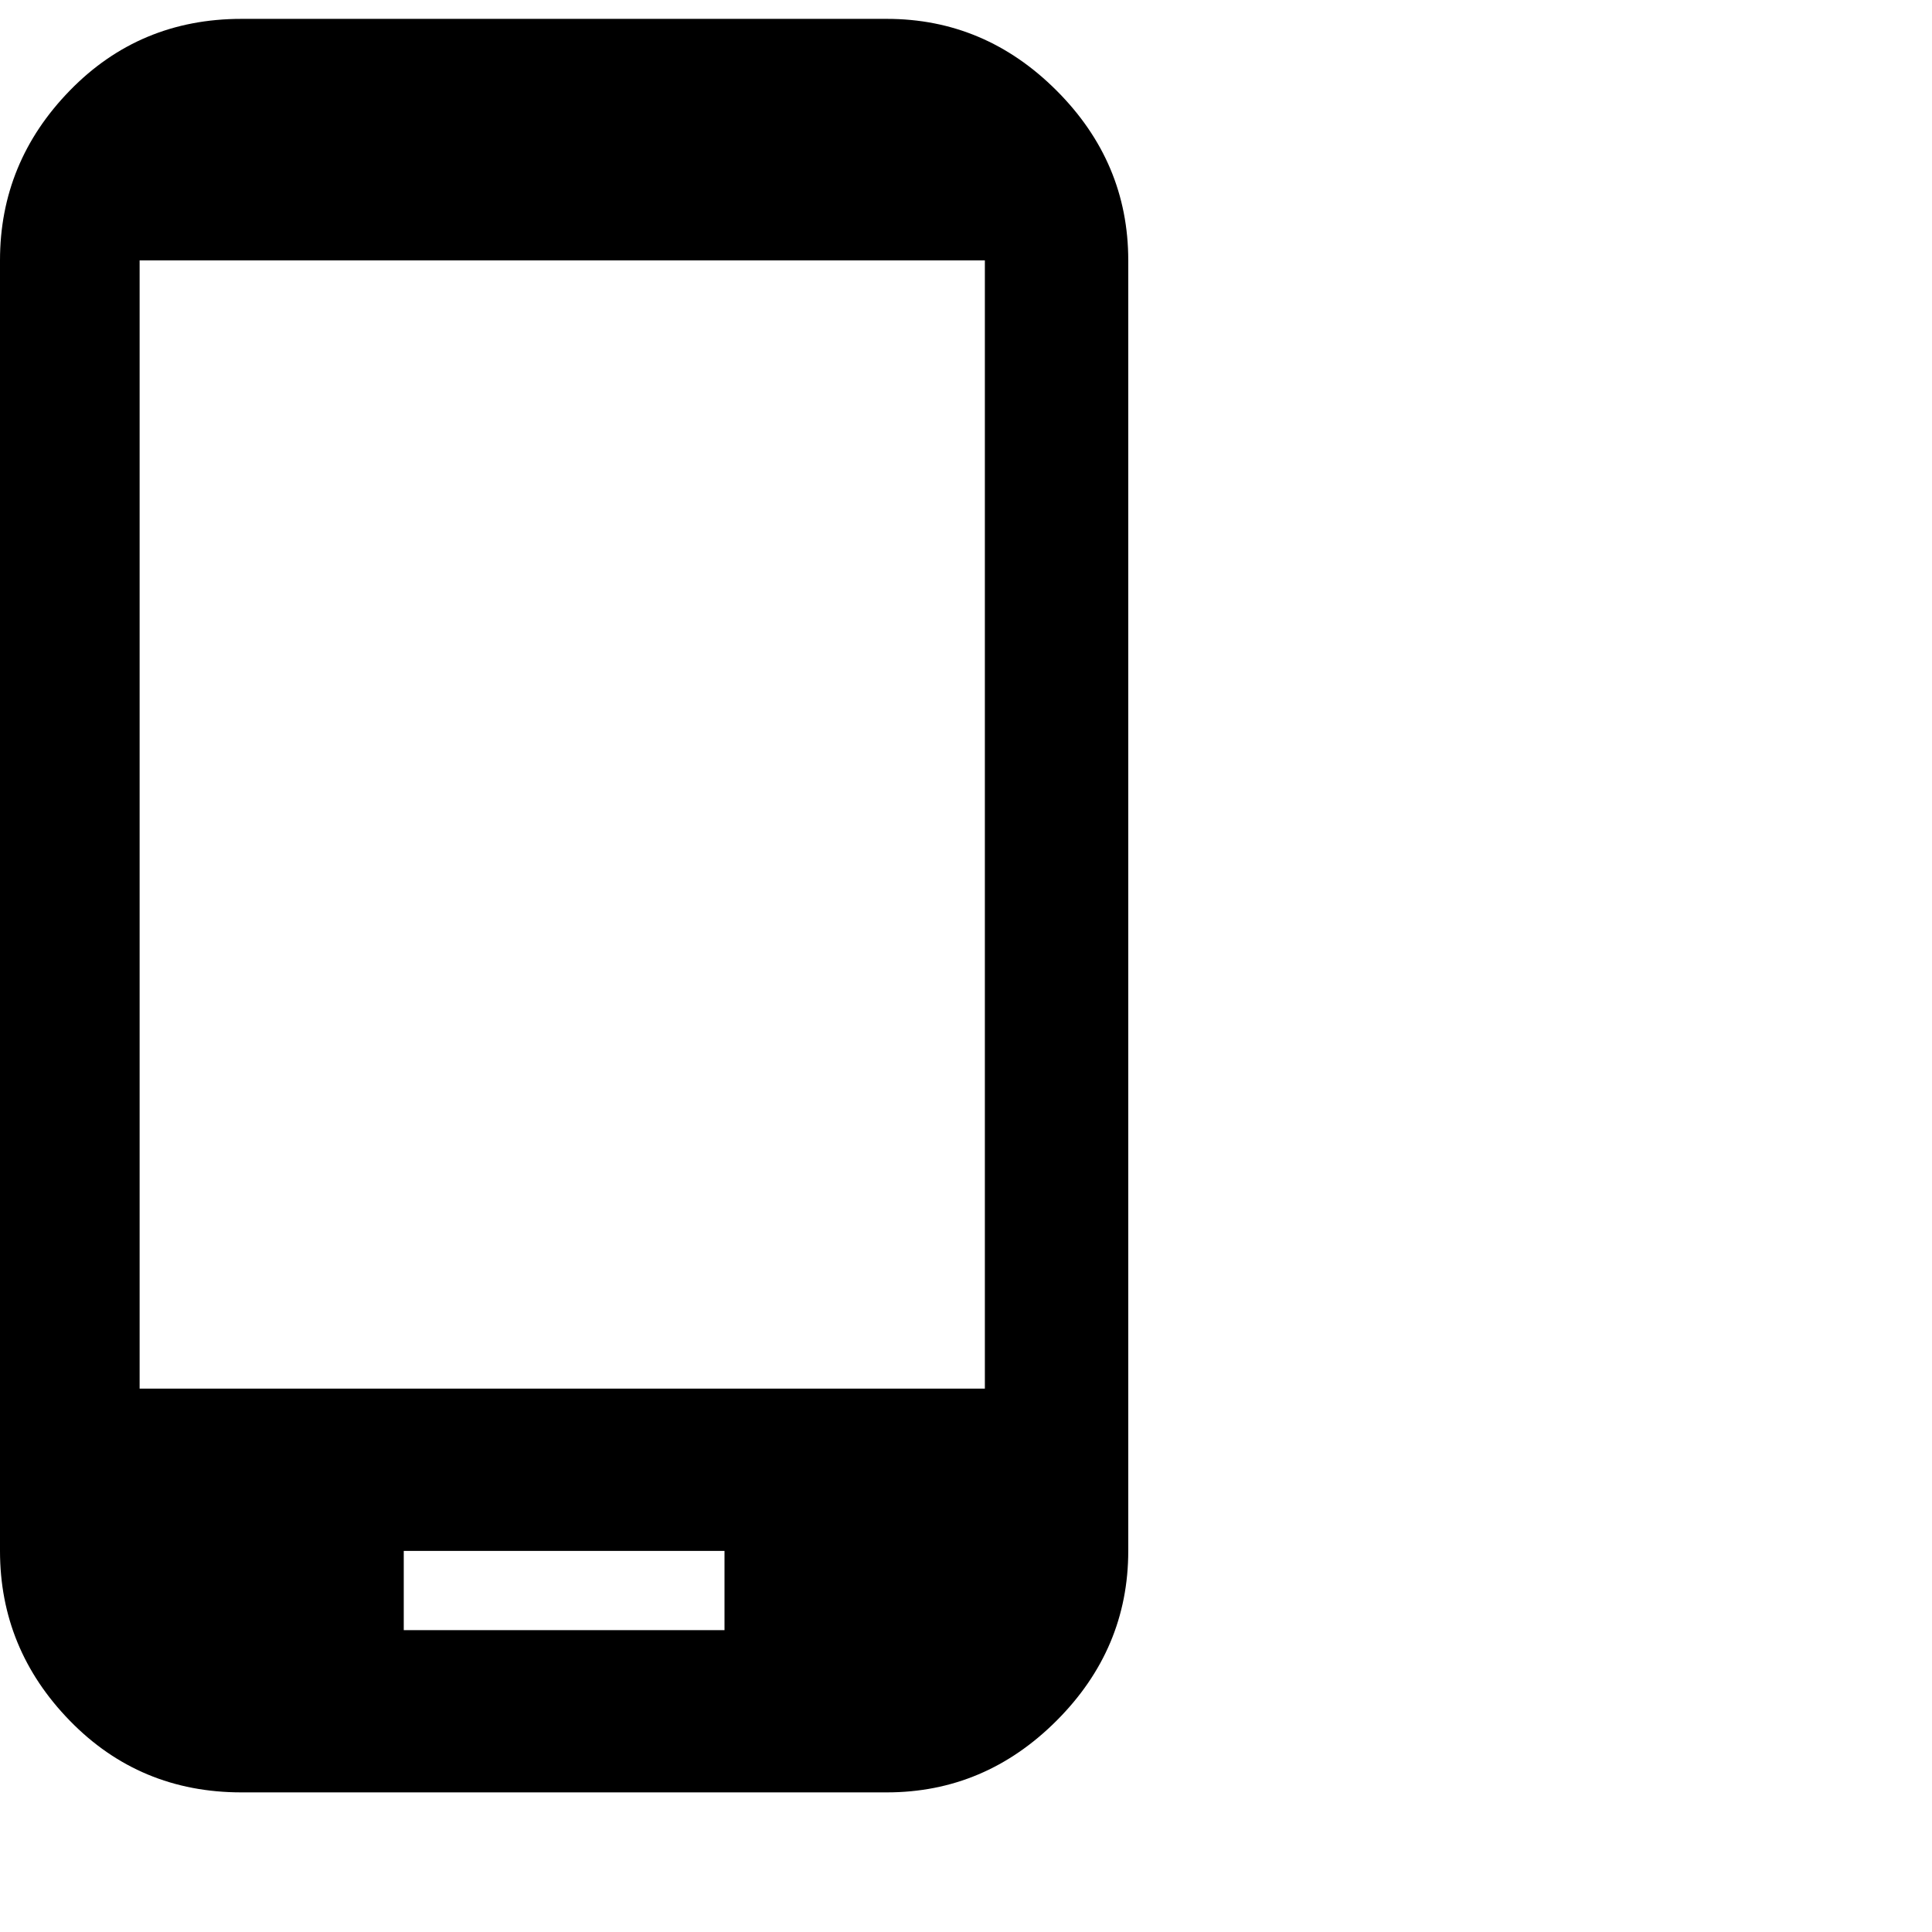 <svg xmlns="http://www.w3.org/2000/svg" version="1.1" viewBox="0 0 512 512" fill="currentColor"><path fill="currentColor" d="M235 5q26 0 45 19t19 45v342q0 26-19 45t-45 19H64q-27 0-45.5-19T0 411V69q0-26 18.5-45T64 5zm-43 427v-21h-85v21zm69-64V69H37v299z"/></svg>